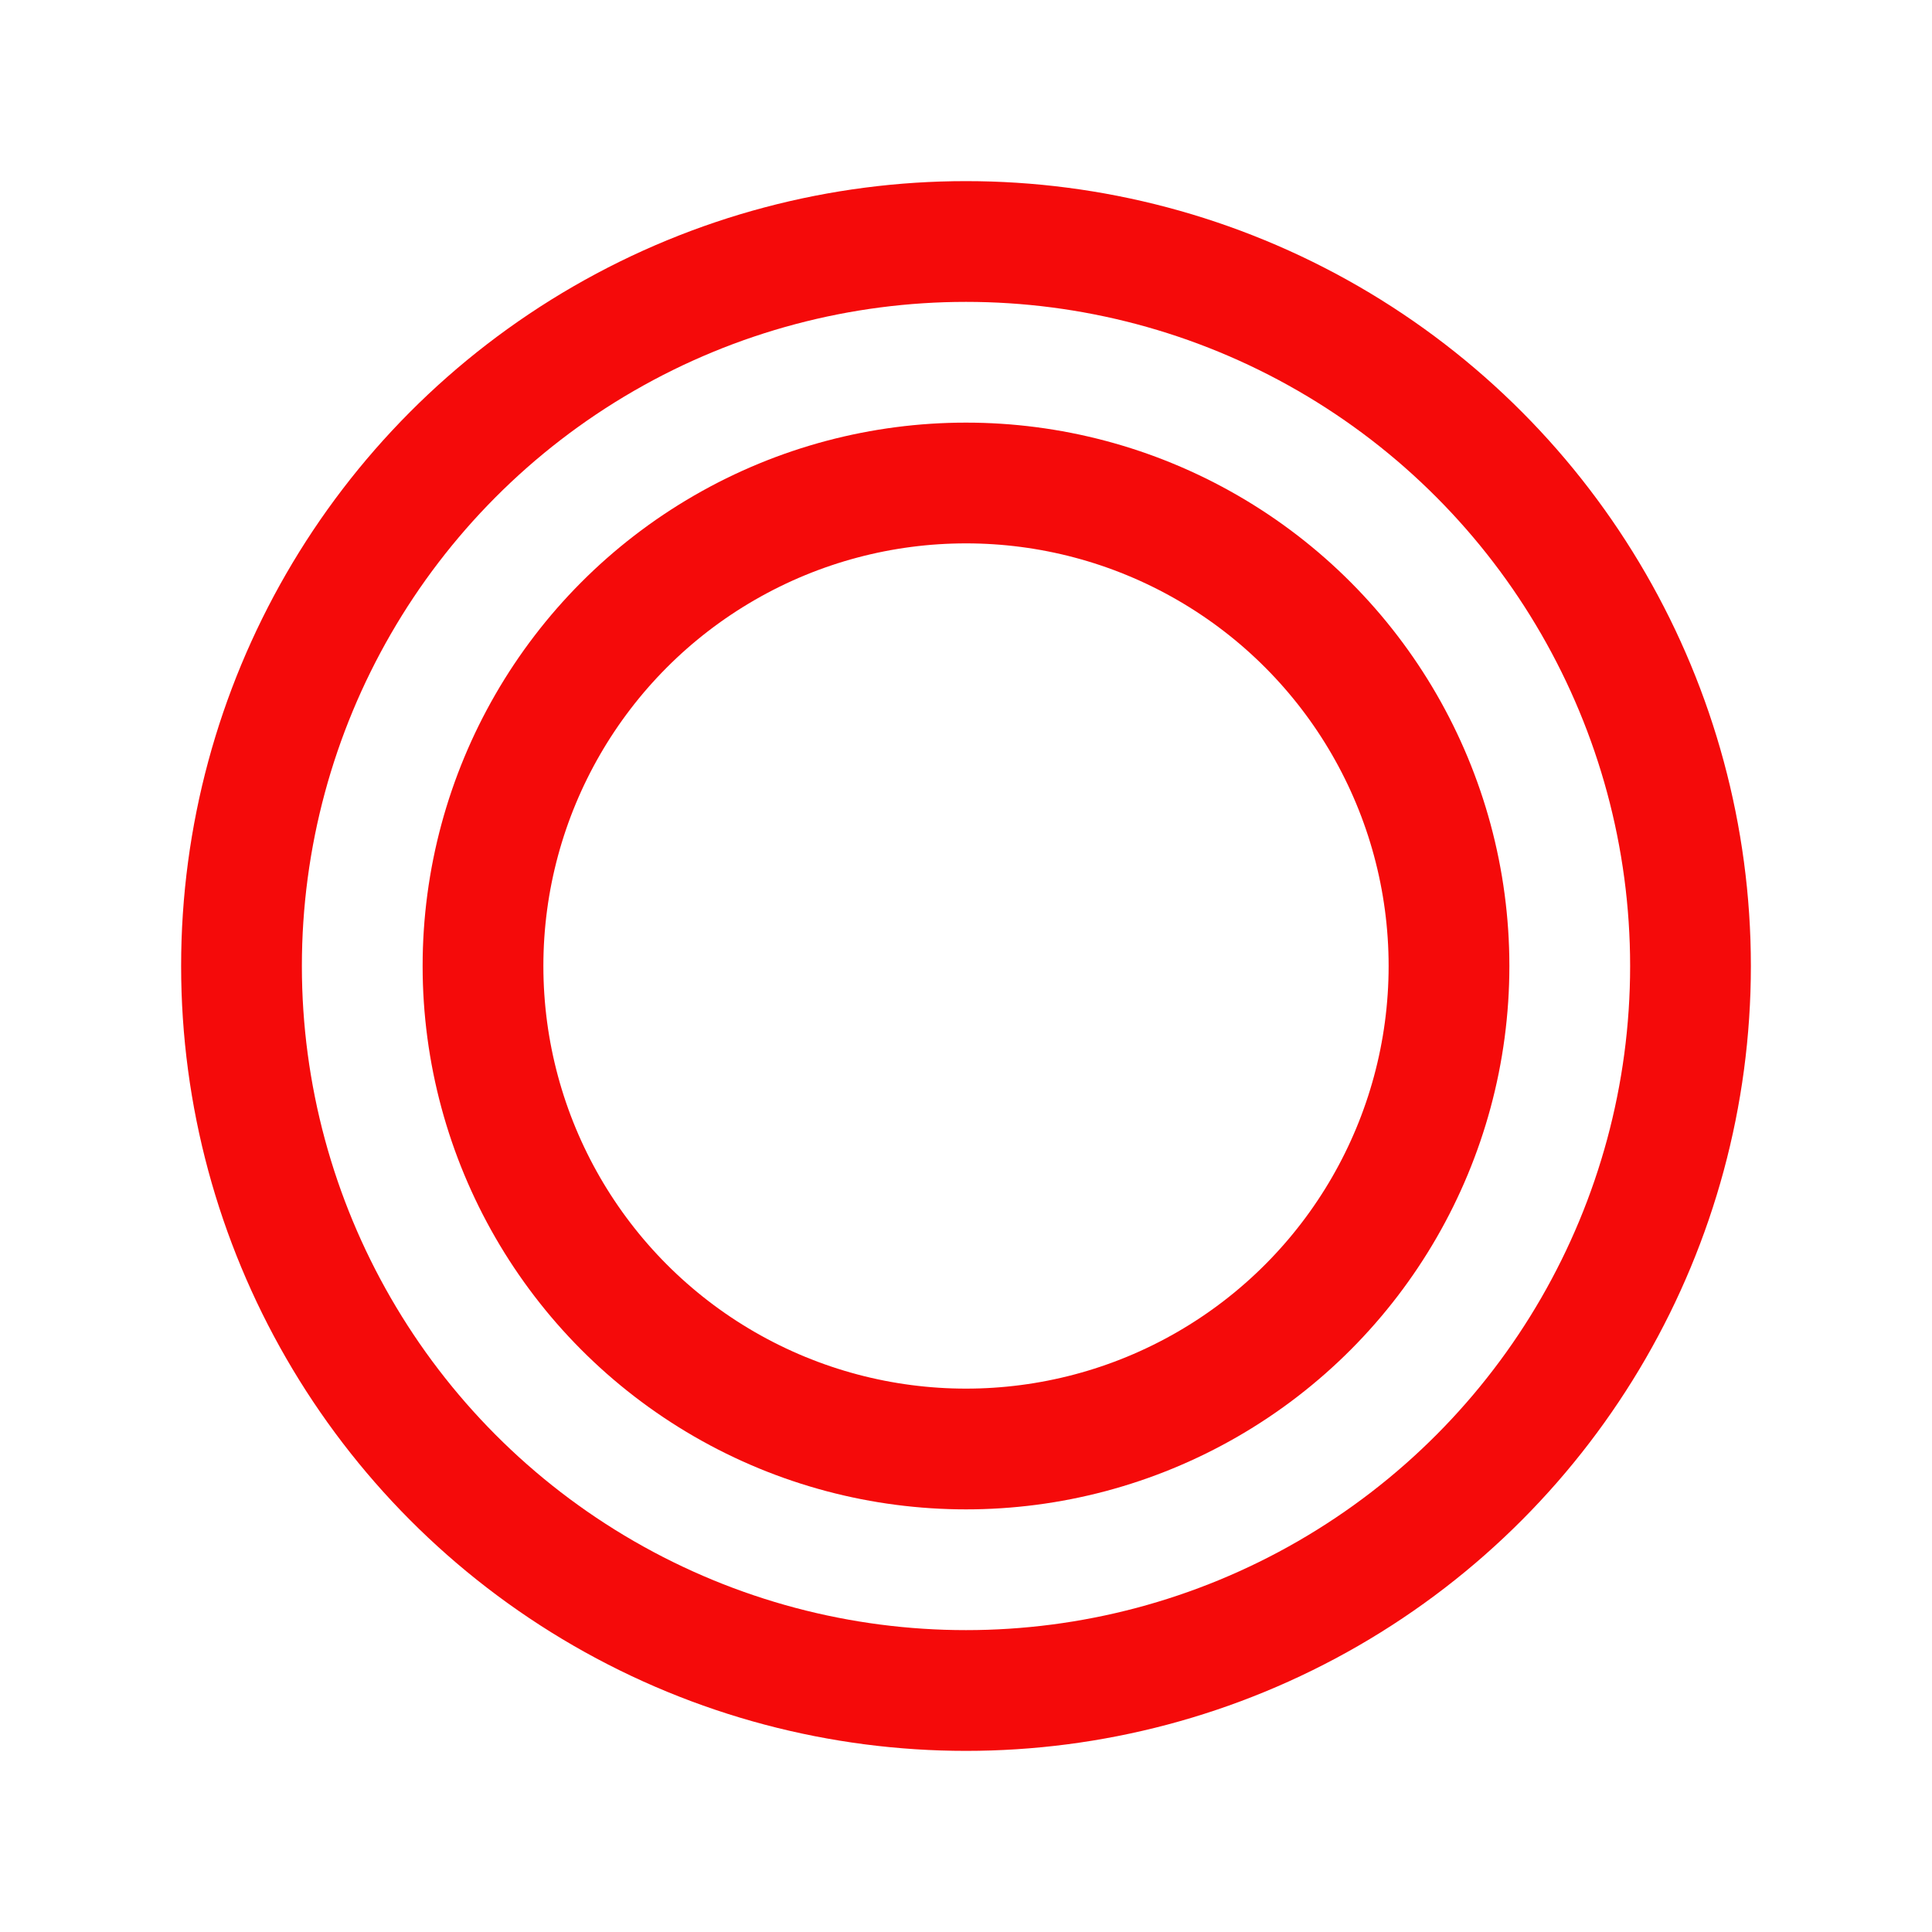 <svg xmlns="http://www.w3.org/2000/svg" width="192" height="192" fill="#f50a0a" viewBox="0 0 256 256"><rect width="256" height="256" fill="none"></rect><circle cx="128" cy="128" r="96" fill="none" stroke="#f50a0a" stroke-miterlimit="10" stroke-width="16"></circle><circle cx="128" cy="128" r="64" fill="none" stroke="#f50a0a" stroke-miterlimit="10" stroke-width="16"></circle></svg>